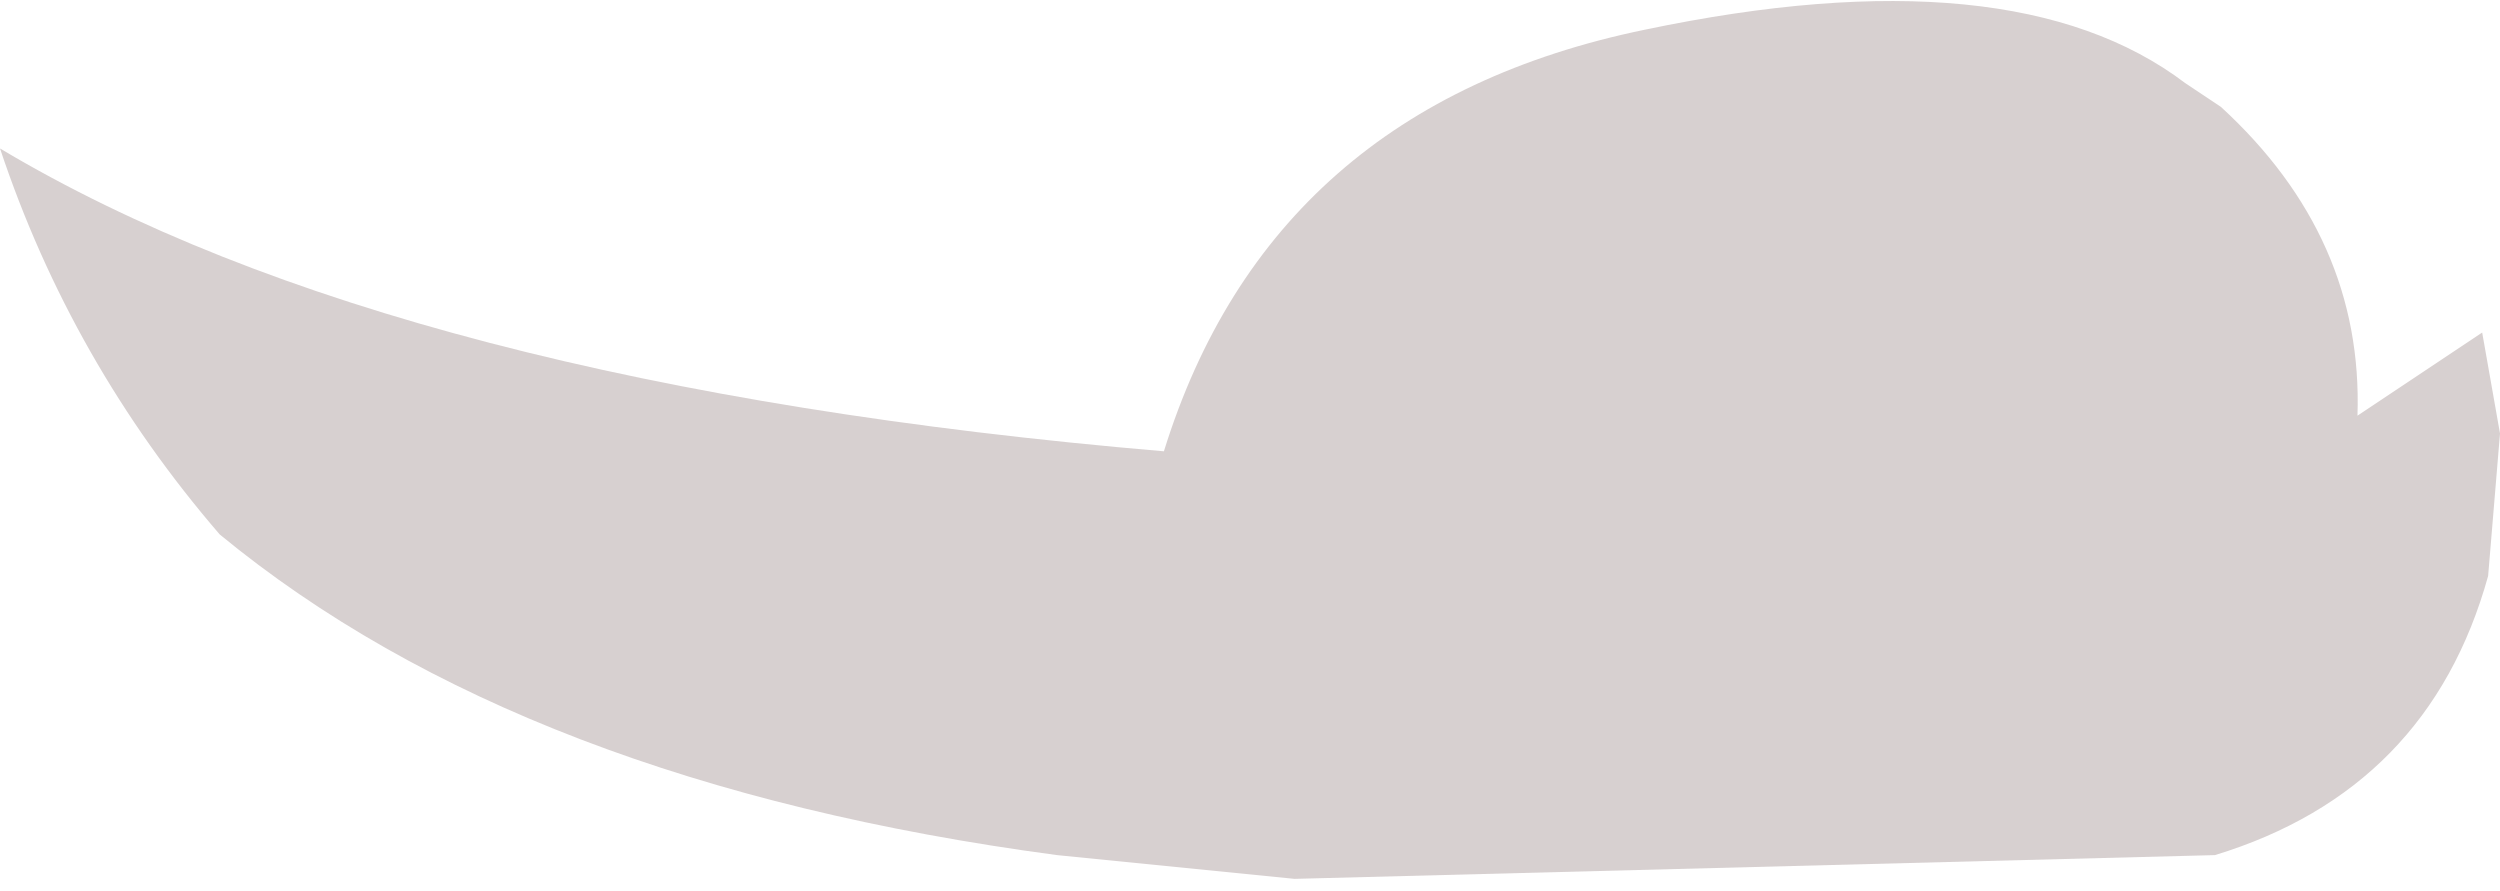 <?xml version="1.0" encoding="UTF-8" standalone="no"?>
<svg xmlns:xlink="http://www.w3.org/1999/xlink" height="7.5px" width="21.05px" xmlns="http://www.w3.org/2000/svg">
  <g transform="matrix(1.0, 0.0, 0.0, 1.0, 10.5, 3.75)">
    <path d="M10.4 -0.95 L10.55 -0.1 10.45 1.1 Q9.95 2.9 8.15 3.45 L0.4 3.65 -1.6 3.45 Q-6.1 2.85 -8.65 0.75 -9.9 -0.7 -10.5 -2.5 -7.15 -0.5 -0.7 0.05 0.2 -2.85 3.35 -3.5 6.45 -4.15 7.9 -3.05 L8.2 -2.85 Q9.4 -1.75 9.35 -0.25 L10.4 -0.95" fill="#d7d0d0" fill-rule="evenodd" stroke="none"/>
  </g>
</svg>
